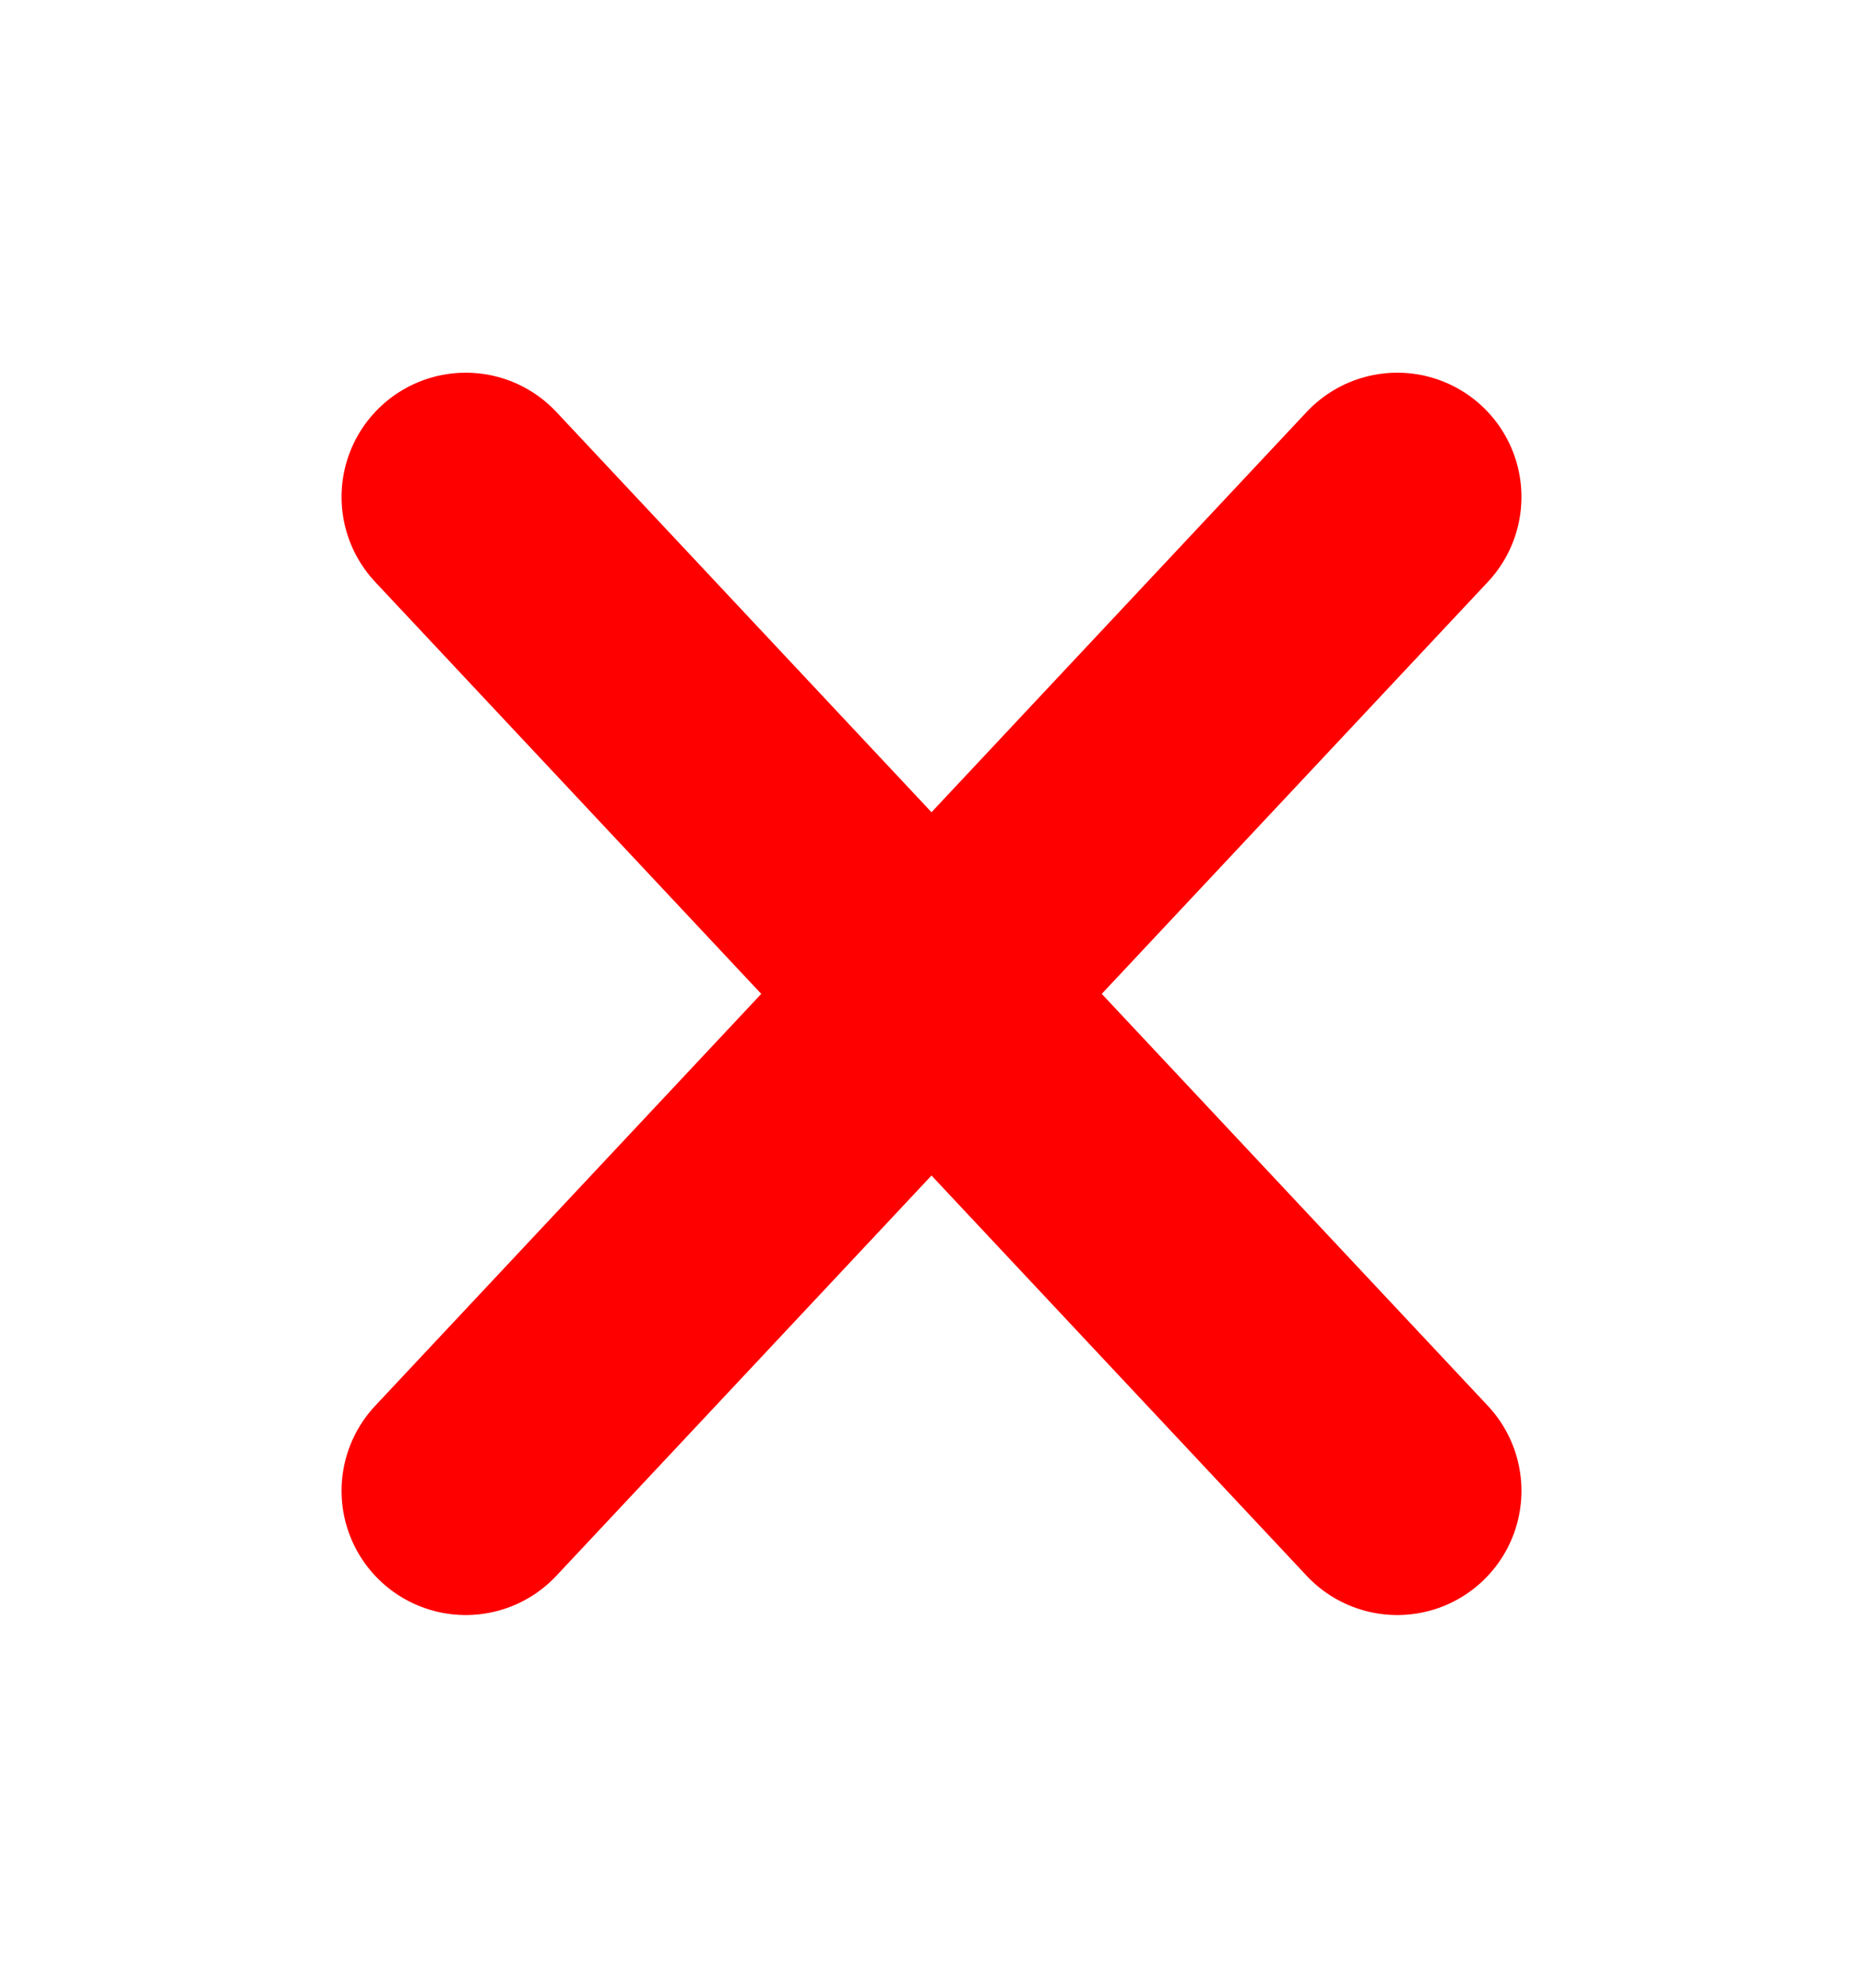 <svg width="30" height="32" viewBox="0 0 30 32" fill="none" xmlns="http://www.w3.org/2000/svg">
<g filter="url(#filter0_f_201_200)">
<path d="M22.5 8L7.5 24M7.5 8L22.5 24" stroke="#FF0000" stroke-width="4" stroke-linecap="round" stroke-linejoin="round"/>
</g>
<defs>
<filter id="filter0_f_201_200" x="1.5" y="2" width="27" height="28" filterUnits="userSpaceOnUse" color-interpolation-filters="sRGB">
<feFlood flood-opacity="0" result="BackgroundImageFix"/>
<feBlend mode="normal" in="SourceGraphic" in2="BackgroundImageFix" result="shape"/>
<feGaussianBlur stdDeviation="2" result="effect1_foregroundBlur_201_200"/>
</filter>
</defs>
</svg>
